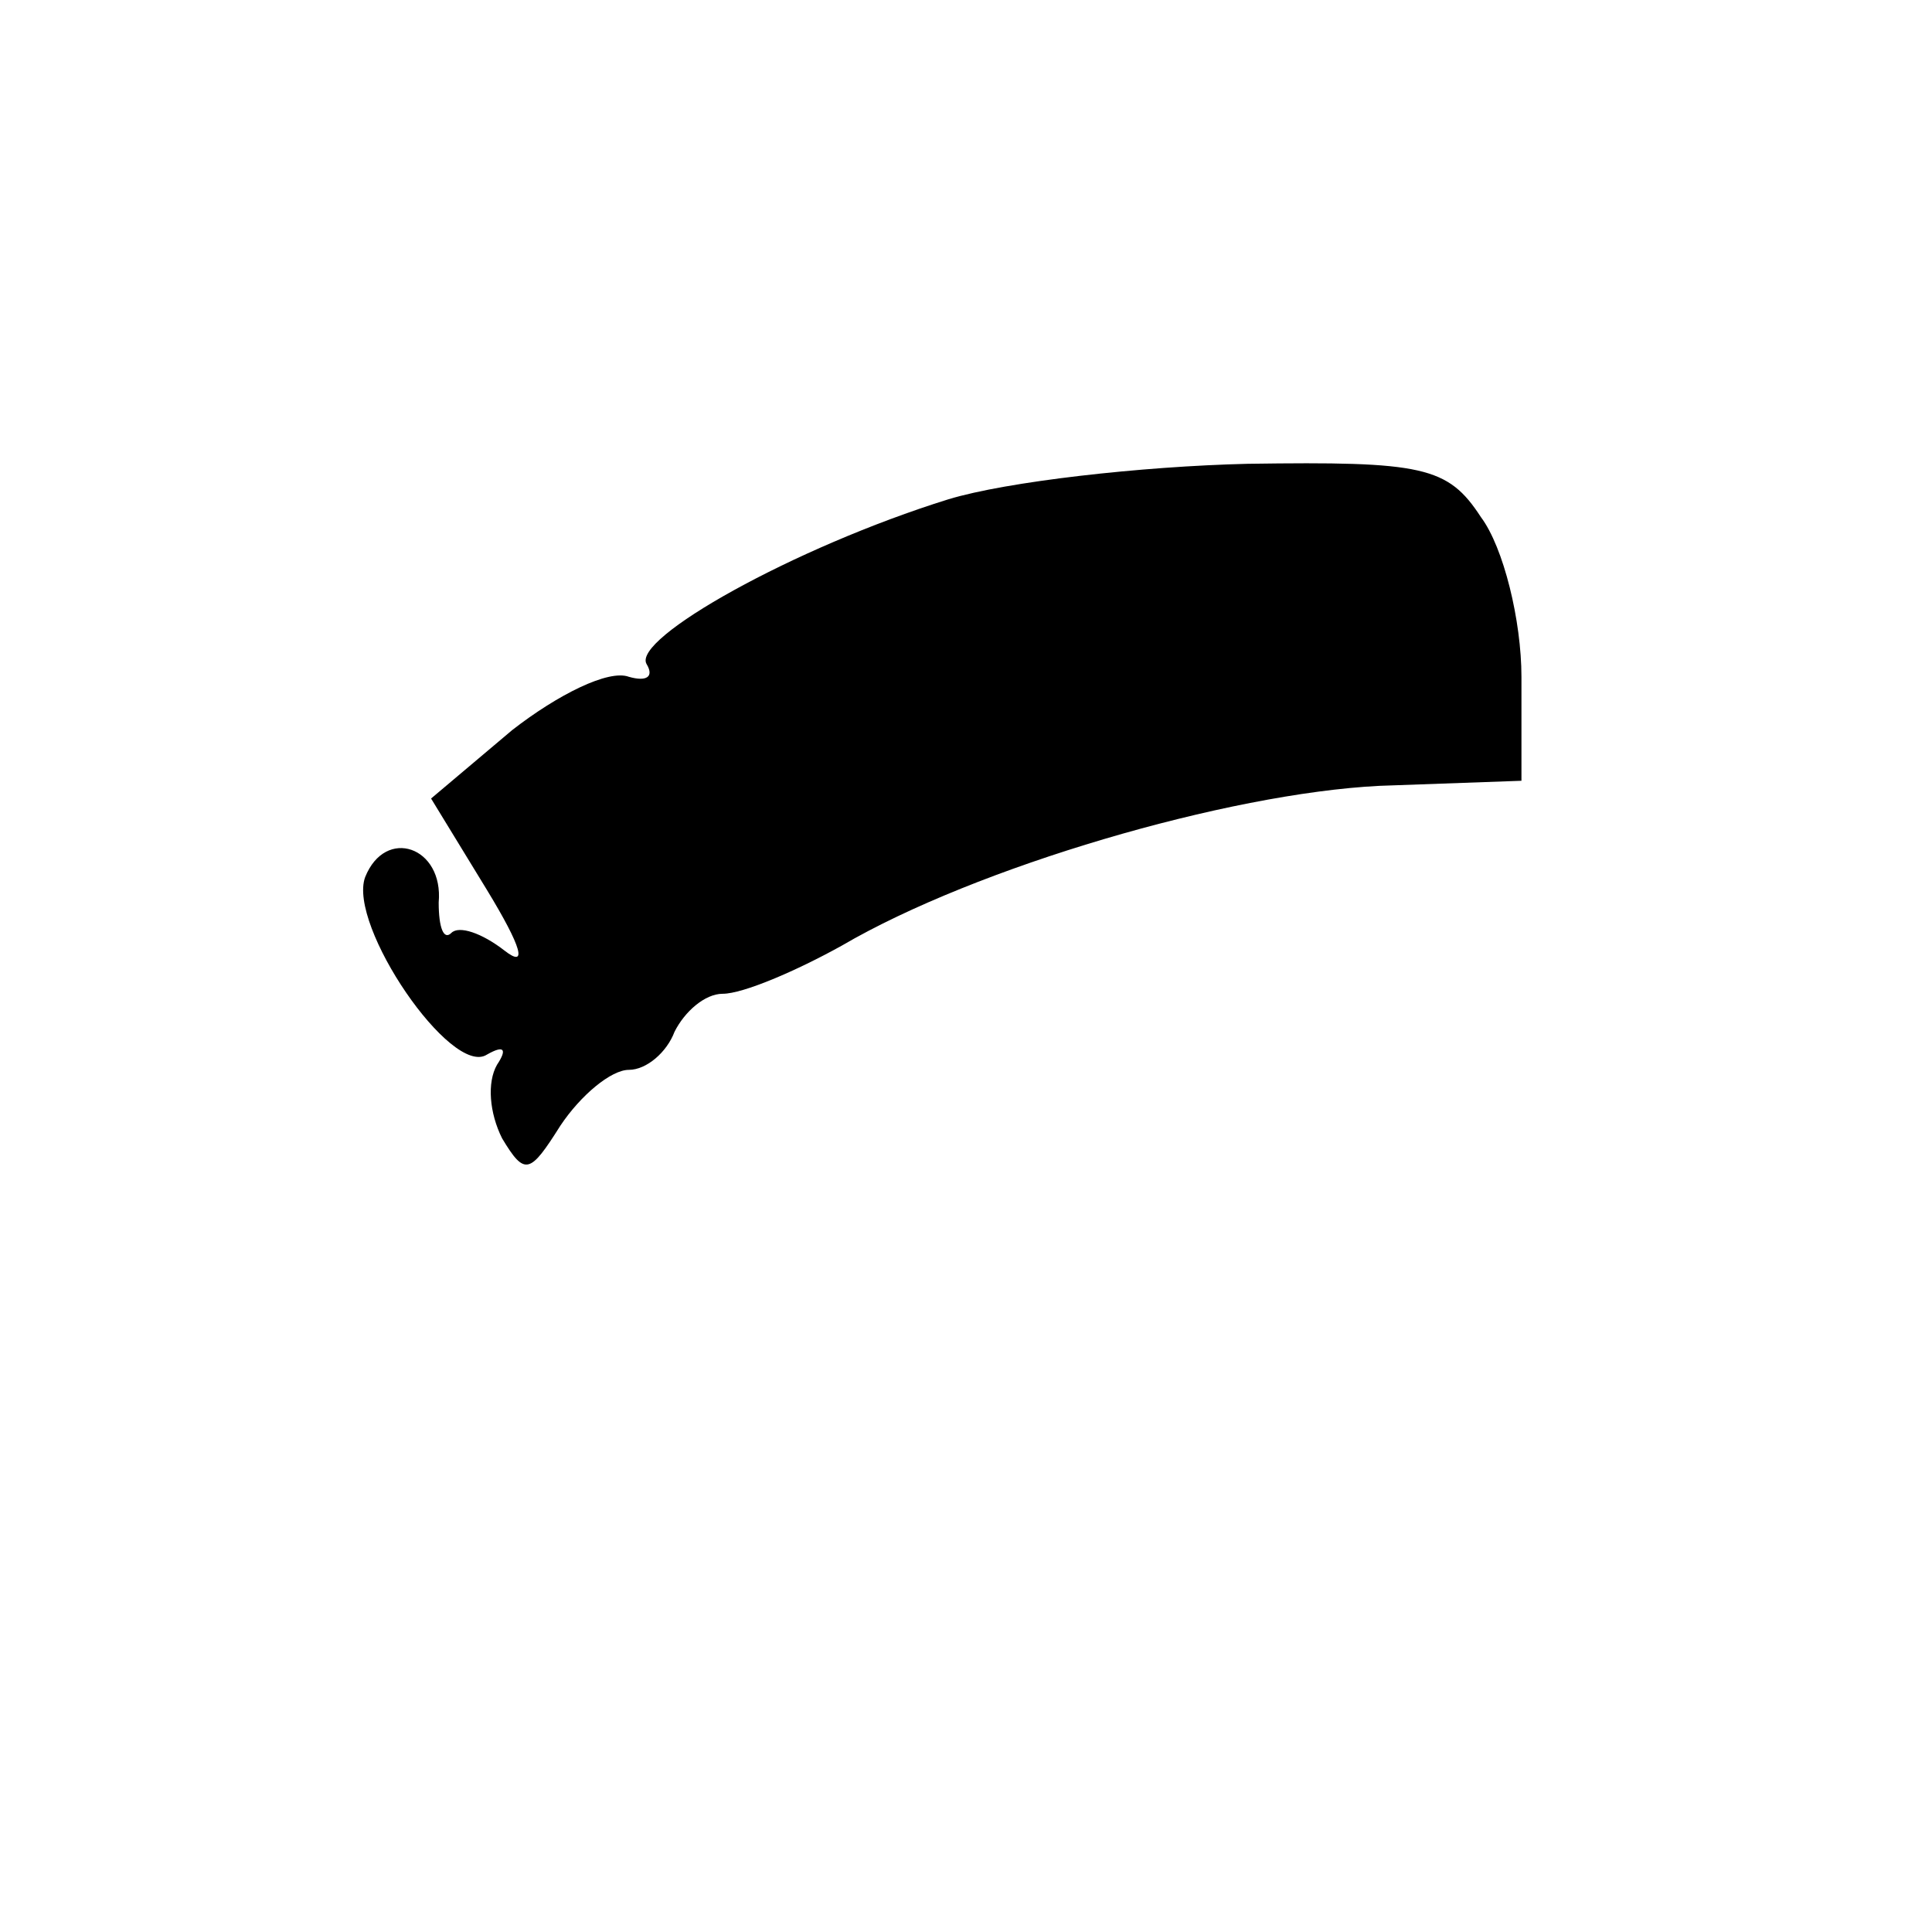 <?xml version="1.0" standalone="no"?>
<!DOCTYPE svg PUBLIC "-//W3C//DTD SVG 20010904//EN"
 "http://www.w3.org/TR/2001/REC-SVG-20010904/DTD/svg10.dtd">
<svg version="1.0" xmlns="http://www.w3.org/2000/svg"
 width="16pt" height="16pt" viewBox="0 0 16 16"
 preserveAspectRatio="xMidYMid meet">
<g transform="translate(0,16) scale(0.021,-0.021)"
fill="#000000" stroke="none">
<path d="M374 565 c-61 -19 -125 -55 -119 -65 3 -5 0 -7 -7 -5 -8 3 -28 -7
-46 -21 l-32 -27 22 -36 c14 -23 16 -31 7 -24 -9 7 -18 10 -21 7 -3 -3 -5 2
-5 12 2 22 -21 30 -29 10 -7 -19 34 -79 48 -70 7 4 8 2 4 -4 -4 -7 -3 -19 2
-29 9 -15 11 -14 23 5 8 12 20 22 27 22 7 0 15 7 18 15 4 8 12 15 19 15 8 0
29 9 47 19 53 31 152 60 212 63 l56 2 0 41 c0 22 -7 51 -16 63 -13 20 -23 22
-92 21 -42 -1 -95 -7 -118 -14z"/>
</g>
</svg>
